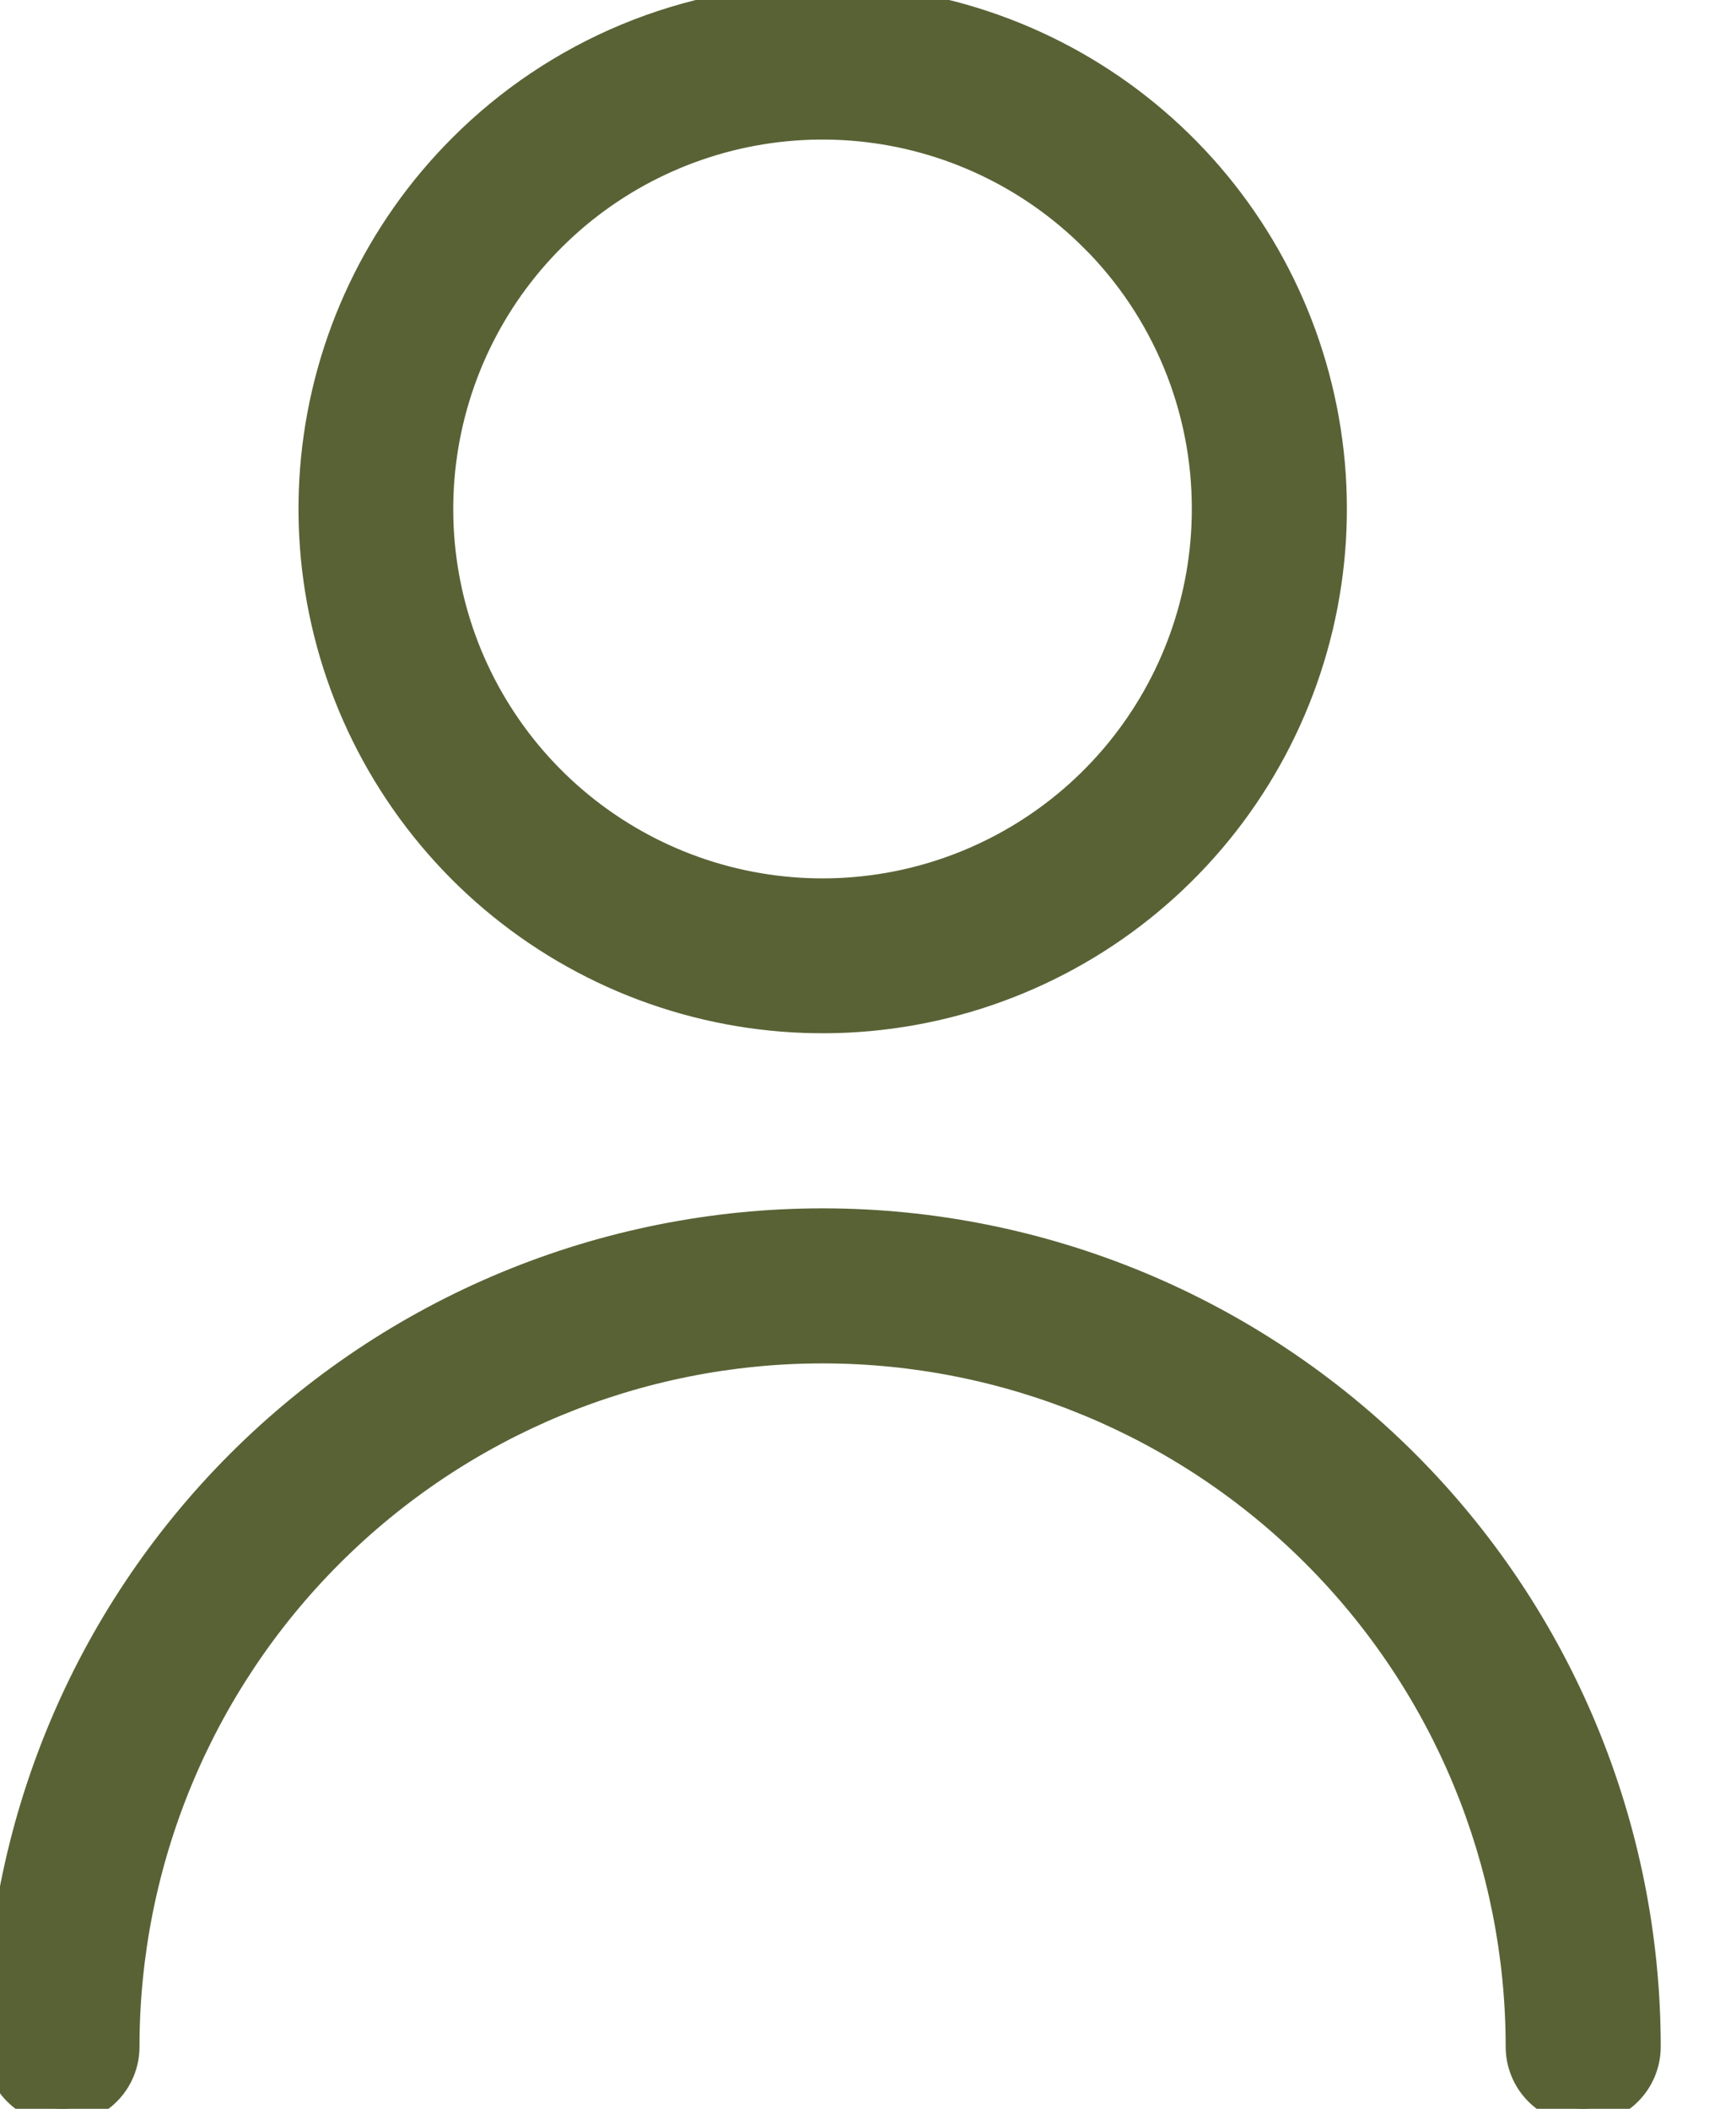 <svg width="28" height="34" viewBox="0 0 28 34" fill="none" xmlns="http://www.w3.org/2000/svg" xmlns:xlink="http://www.w3.org/1999/xlink">
<path d="M13.268,0C15.166,0 17.006,0.657 18.473,1.861C19.941,3.065 20.946,4.741 21.316,6.603C21.687,8.464 21.4,10.397 20.506,12.071C19.611,13.746 18.164,15.058 16.41,15.784C14.656,16.511 12.705,16.607 10.888,16.056C9.072,15.505 7.503,14.342 6.448,12.763C5.393,11.185 4.918,9.29 5.104,7.401C5.29,5.511 6.126,3.745 7.468,2.403C8.229,1.64 9.133,1.035 10.128,0.623C11.124,0.211 12.19,-0.001 13.268,0ZM2,33C2,33.265 1.895,33.52 1.707,33.707C1.52,33.895 1.265,34 1,34C0.735,34 0.48,33.895 0.293,33.707C0.105,33.52 0,33.265 0,33C0,29.481 1.398,26.106 3.886,23.618C6.374,21.13 9.749,19.732 13.268,19.732C16.787,19.732 20.161,21.13 22.65,23.618C25.138,26.106 26.536,29.481 26.536,33C26.536,33.265 26.43,33.52 26.243,33.707C26.055,33.895 25.801,34 25.536,34C25.27,34 25.016,33.895 24.828,33.707C24.641,33.52 24.535,33.265 24.535,33C24.535,30.012 23.348,27.146 21.235,25.033C19.122,22.919 16.256,21.732 13.268,21.732C10.279,21.732 7.414,22.919 5.3,25.033C3.187,27.146 2,30.012 2,33ZM17.656,3.818C16.64,2.803 15.305,2.171 13.876,2.03C12.447,1.889 11.013,2.248 9.819,3.045C8.625,3.843 7.745,5.03 7.328,6.404C6.911,7.778 6.983,9.254 7.532,10.581C8.082,11.907 9.074,13.002 10.341,13.679C11.607,14.356 13.069,14.573 14.477,14.293C15.885,14.013 17.153,13.253 18.064,12.143C18.975,11.033 19.473,9.642 19.473,8.206C19.474,7.391 19.314,6.583 19.002,5.83C18.69,5.077 18.233,4.393 17.656,3.817L17.656,3.818Z" clip-rule="evenodd" fill-rule="evenodd" fill="#596235" stroke="#596235" stroke-width="0.5" stroke-miterlimit="3.999"/>
</svg>
